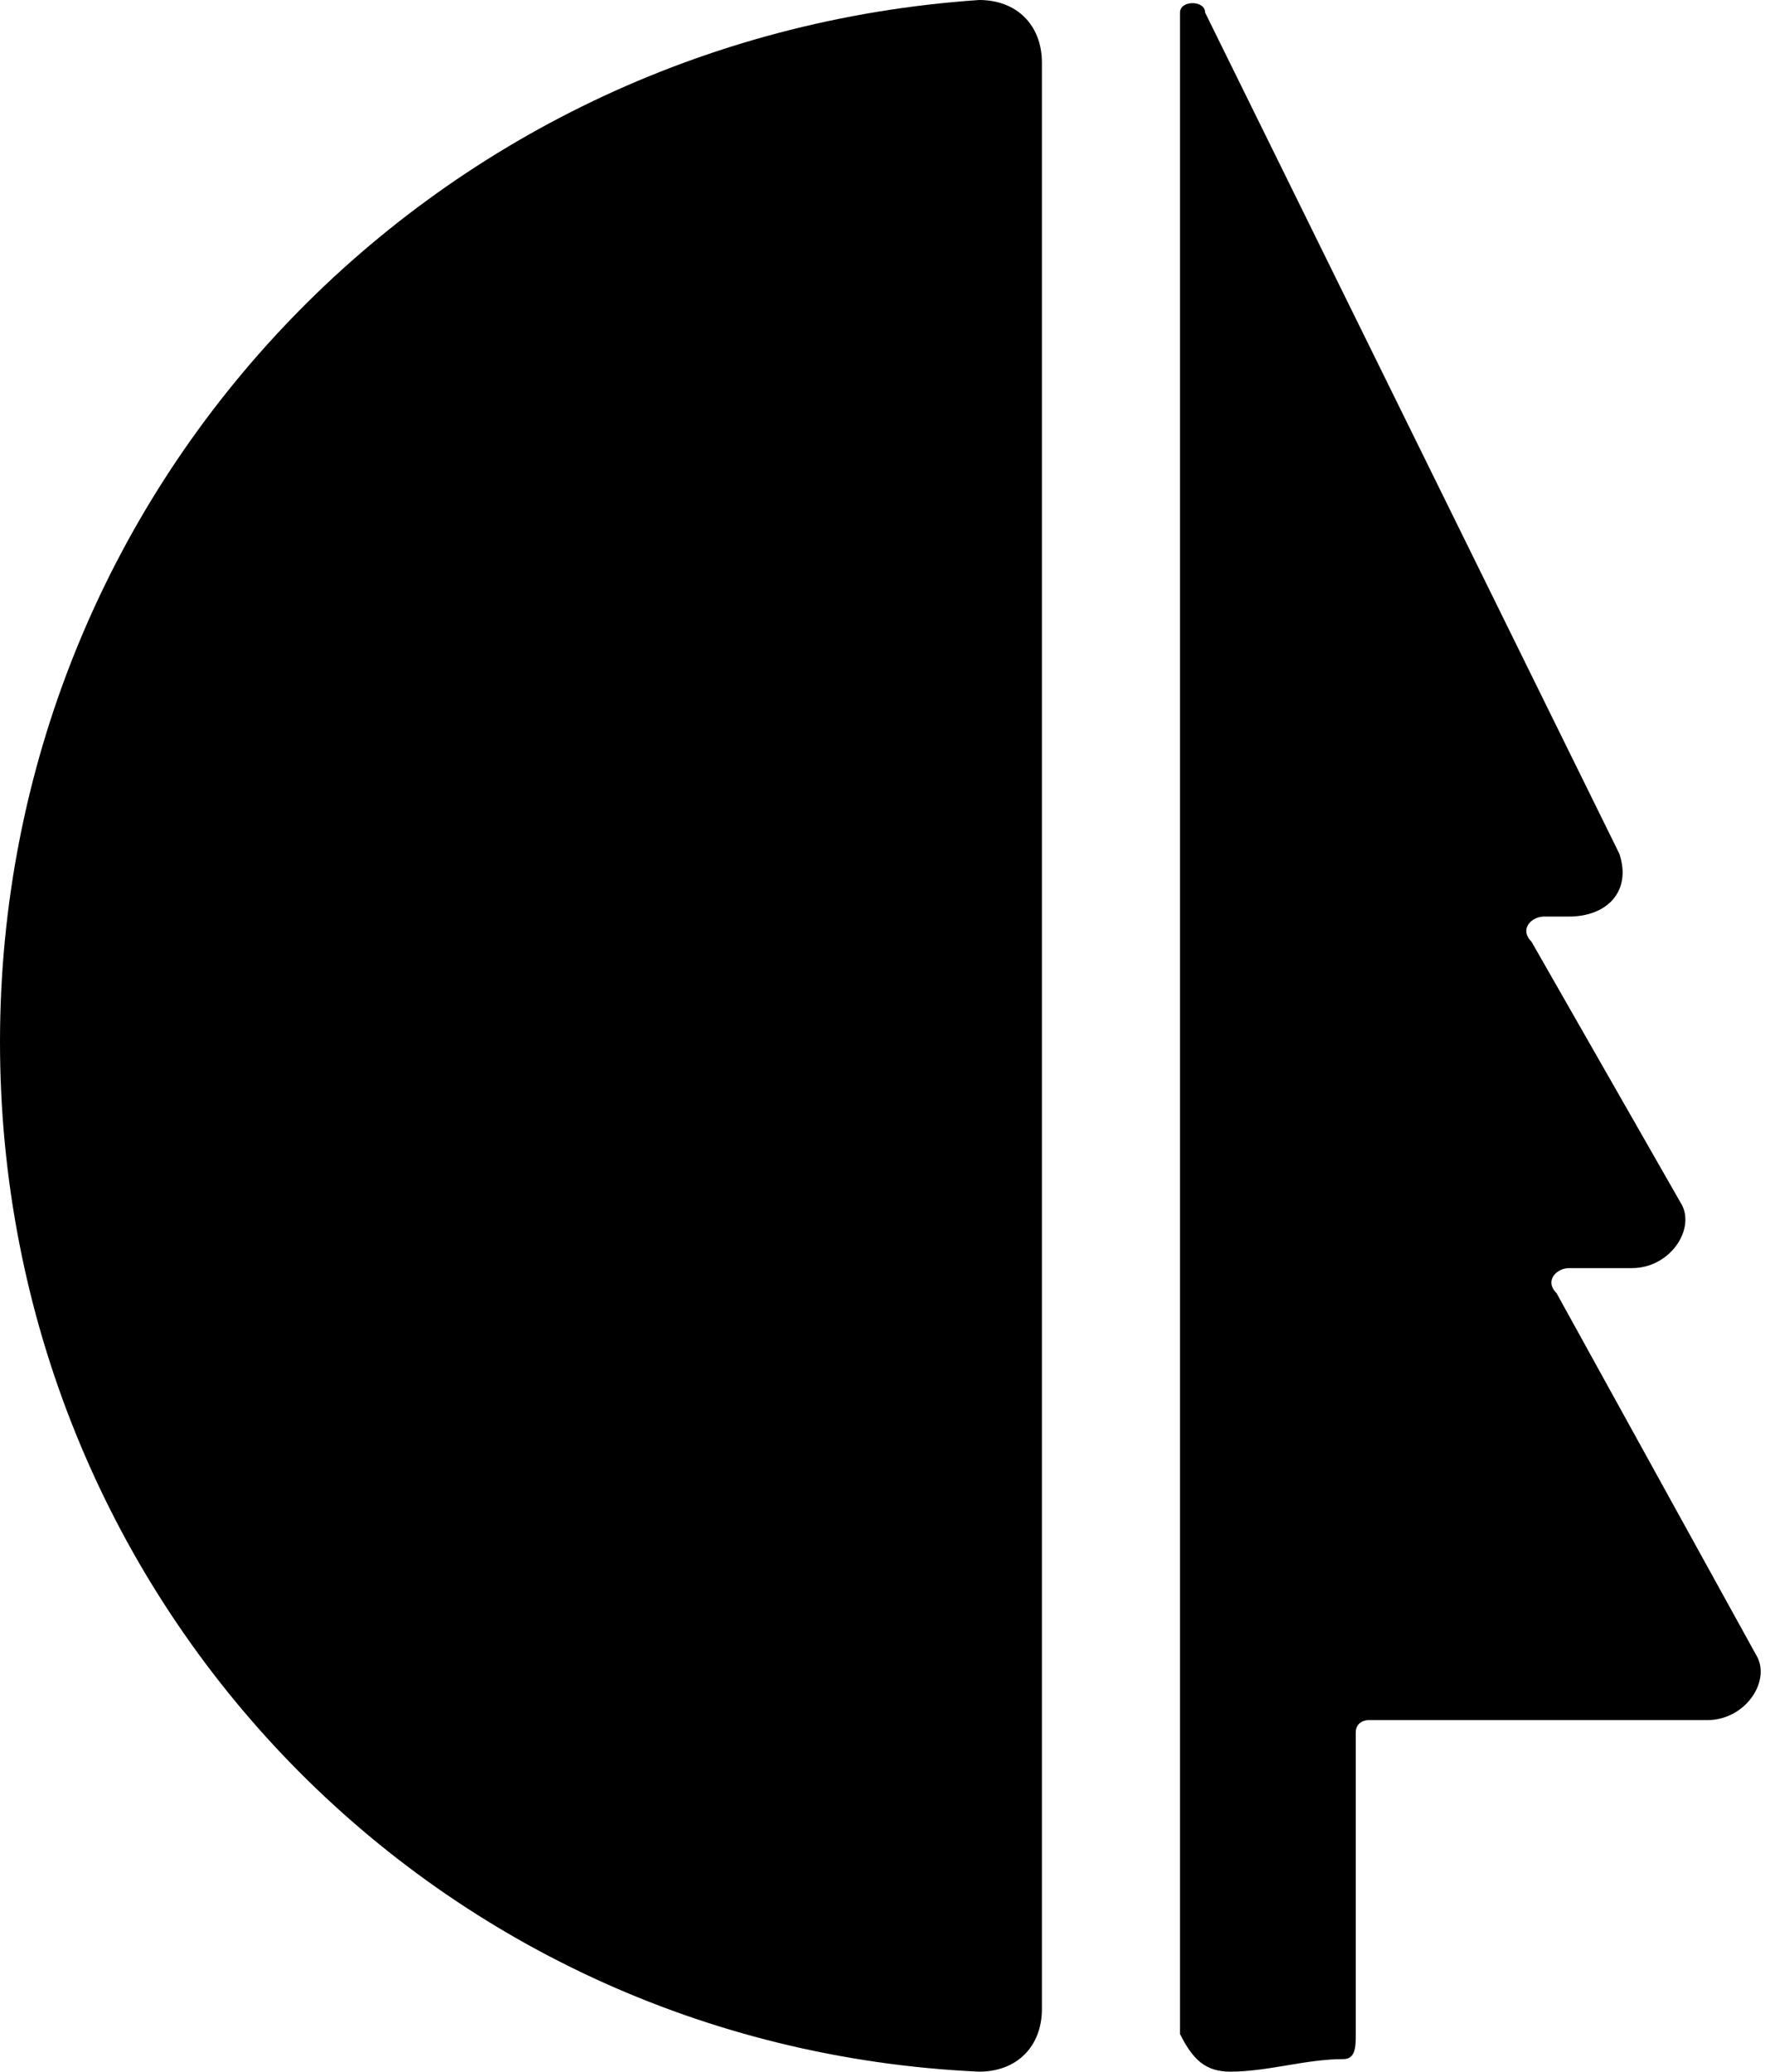 <?xml version="1.0" encoding="utf-8"?>
<!-- Generator: Adobe Illustrator 25.2.3, SVG Export Plug-In . SVG Version: 6.00 Build 0)  -->
<svg version="1.1" id="Livello_1" xmlns="http://www.w3.org/2000/svg" xmlns:xlink="http://www.w3.org/1999/xlink" x="0px" y="0px"
	 viewBox="0 0 14.1 16.5" style="enable-background:new 0 0 14.1 16.5;" xml:space="preserve">
<style type="text/css">
	.st0{fill:#000;}
	@media (prefers-color-scheme: dark) {
        .st0{fill:#fff;}
    }
</style>
<g>
	<path class="st0" d="M9.8,16.5c0.3,0,0.6-0.1,0.9-0.1c0.1,0,0.1-0.1,0.1-0.2v-2.4c0-0.1,0.1-0.1,0.1-0.1h2.7c0.3,0,0.5-0.3,0.4-0.5
		l-1.6-2.9c-0.1-0.1,0-0.2,0.1-0.2H13c0.3,0,0.5-0.3,0.4-0.5l-1.2-2.1c-0.1-0.1,0-0.2,0.1-0.2h0.2c0.3,0,0.5-0.2,0.4-0.5L9.6,0.1
		c0-0.1-0.2-0.1-0.2,0c0,0,0,0,0,0v16.1C9.5,16.4,9.6,16.5,9.8,16.5z"/>
	<path class="st0" d="M8.3,0.5V16c0,0.3-0.2,0.5-0.5,0.5C3.4,16.3,0,12.7,0,8.3s3.4-8,7.8-8.3C8.1,0,8.3,0.2,8.3,0.5z"/>
</g>
</svg>
